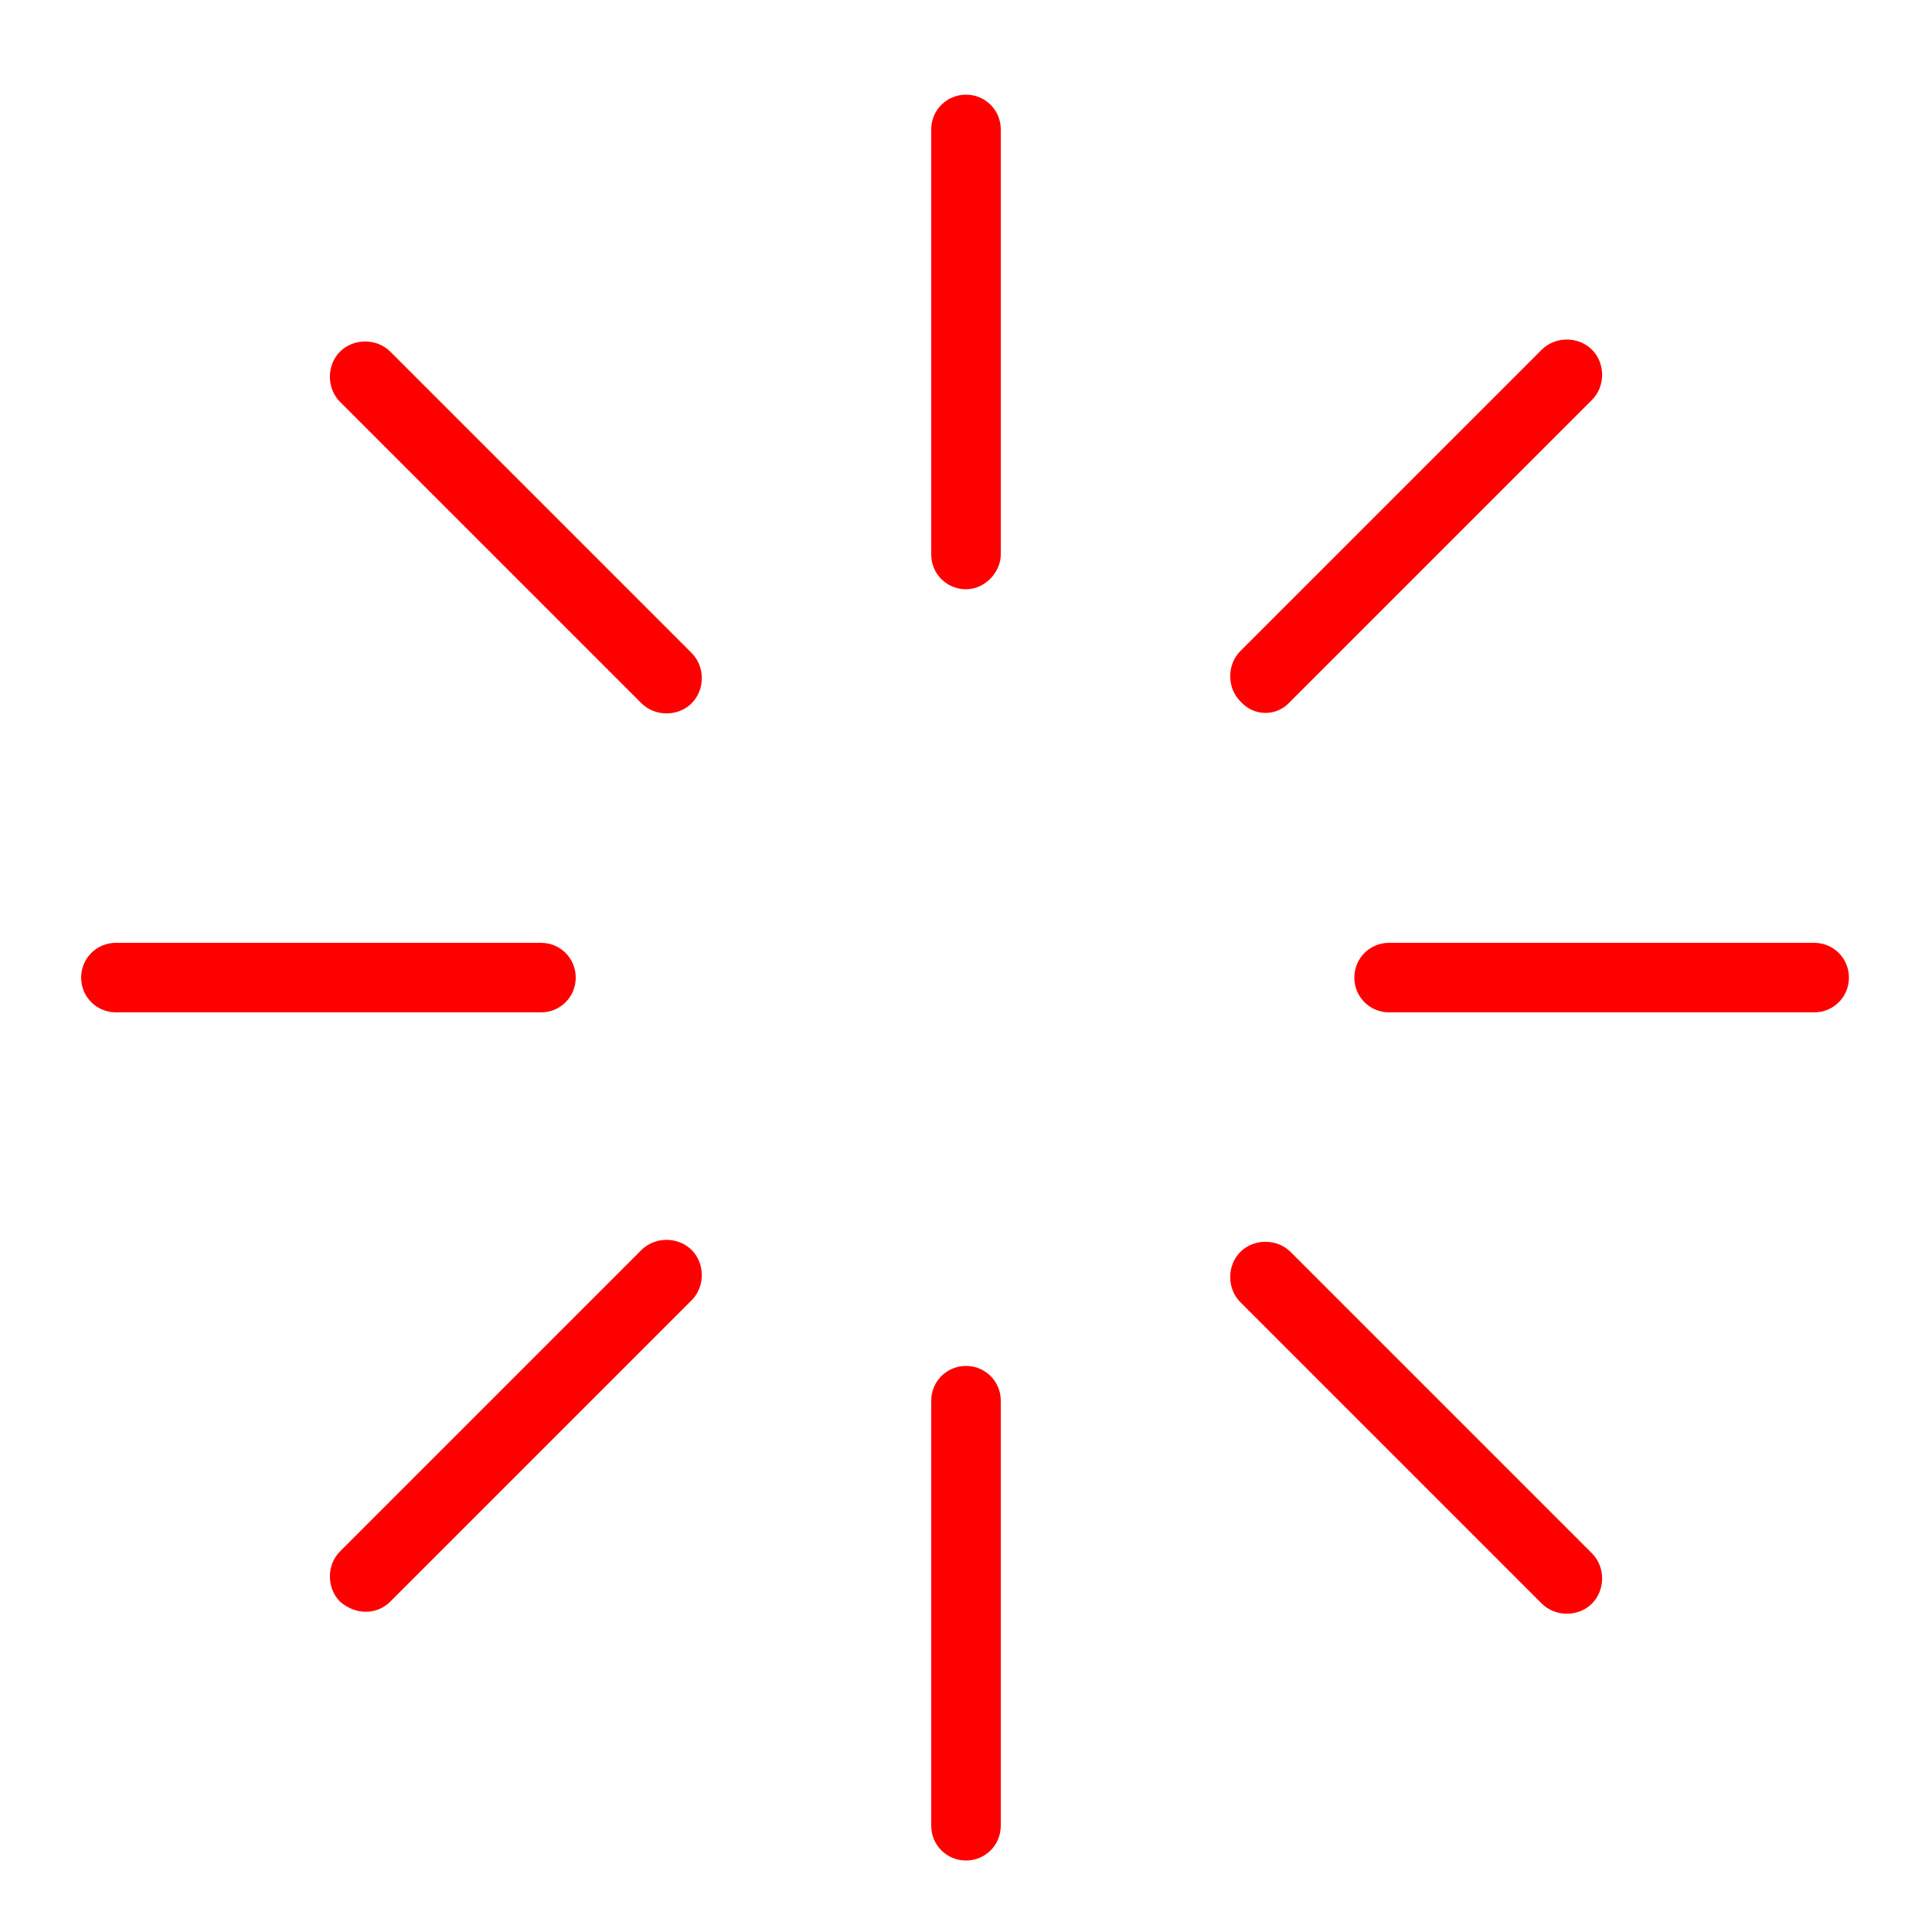 <?xml version="1.0" encoding="utf-8"?>
<!-- Generator: Adobe Illustrator 18.1.1, SVG Export Plug-In . SVG Version: 6.00 Build 0)  -->
<!DOCTYPE svg PUBLIC "-//W3C//DTD SVG 1.1//EN" "http://www.w3.org/Graphics/SVG/1.1/DTD/svg11.dtd">
<svg version="1.1" id="Layer_1" xmlns="http://www.w3.org/2000/svg" xmlns:xlink="http://www.w3.org/1999/xlink" x="0px" y="0px"
	 viewBox="0 0 100 100" enable-background="new 0 0 100 100" xml:space="preserve">
<path fill="#FF0000" d="M50,30.5L50,30.5c-1,0-1.8-0.8-1.8-1.8v-22c0-1,0.8-1.8,1.8-1.8l0,0c1,0,1.8,0.8,1.8,1.8v22
	C51.8,29.6,51,30.5,50,30.5z"/>
<path fill="#FF0000" d="M50,96.3L50,96.3c-1,0-1.8-0.8-1.8-1.8v-22c0-1,0.8-1.8,1.8-1.8l0,0c1,0,1.8,0.8,1.8,1.8v22
	C51.8,95.5,51,96.3,50,96.3z"/>
<path fill="#FF0000" d="M70.1,50.6L70.1,50.6c0-1,0.8-1.8,1.8-1.8h22c1,0,1.8,0.8,1.8,1.8v0c0,1-0.8,1.8-1.8,1.8h-22
	C70.9,52.4,70.1,51.6,70.1,50.6z"/>
<path fill="#FF0000" d="M4.2,50.6L4.2,50.6c0-1,0.8-1.8,1.8-1.8h22c1,0,1.8,0.8,1.8,1.8v0c0,1-0.8,1.8-1.8,1.8h-22
	C5,52.4,4.2,51.6,4.2,50.6z"/>
<path fill="#FF0000" d="M64.2,36.3L64.2,36.3c-0.7-0.7-0.7-1.9,0-2.6l15.6-15.6c0.7-0.7,1.9-0.7,2.6,0v0c0.7,0.7,0.7,1.9,0,2.6
	L66.8,36.3C66.1,37.1,64.9,37.1,64.2,36.3z"/>
<path fill="#FF0000" d="M17.6,82.9L17.6,82.9c-0.7-0.7-0.7-1.9,0-2.6l15.6-15.6c0.7-0.7,1.9-0.7,2.6,0l0,0c0.7,0.7,0.7,1.9,0,2.6
	L20.2,82.9C19.5,83.6,18.4,83.6,17.6,82.9z"/>
<path fill="#FF0000" d="M64.2,64.8L64.2,64.8c0.7-0.7,1.9-0.7,2.6,0l15.6,15.6c0.7,0.7,0.7,1.9,0,2.6l0,0c-0.7,0.7-1.9,0.7-2.6,0
	L64.2,67.4C63.5,66.7,63.5,65.5,64.2,64.8z"/>
<path fill="#FF0000" d="M17.6,18.2L17.6,18.2c0.7-0.7,1.9-0.7,2.6,0l15.6,15.6c0.7,0.7,0.7,1.9,0,2.6l0,0c-0.7,0.7-1.9,0.7-2.6,0
	L17.6,20.8C16.9,20.1,16.9,18.9,17.6,18.2z"/>
</svg>
